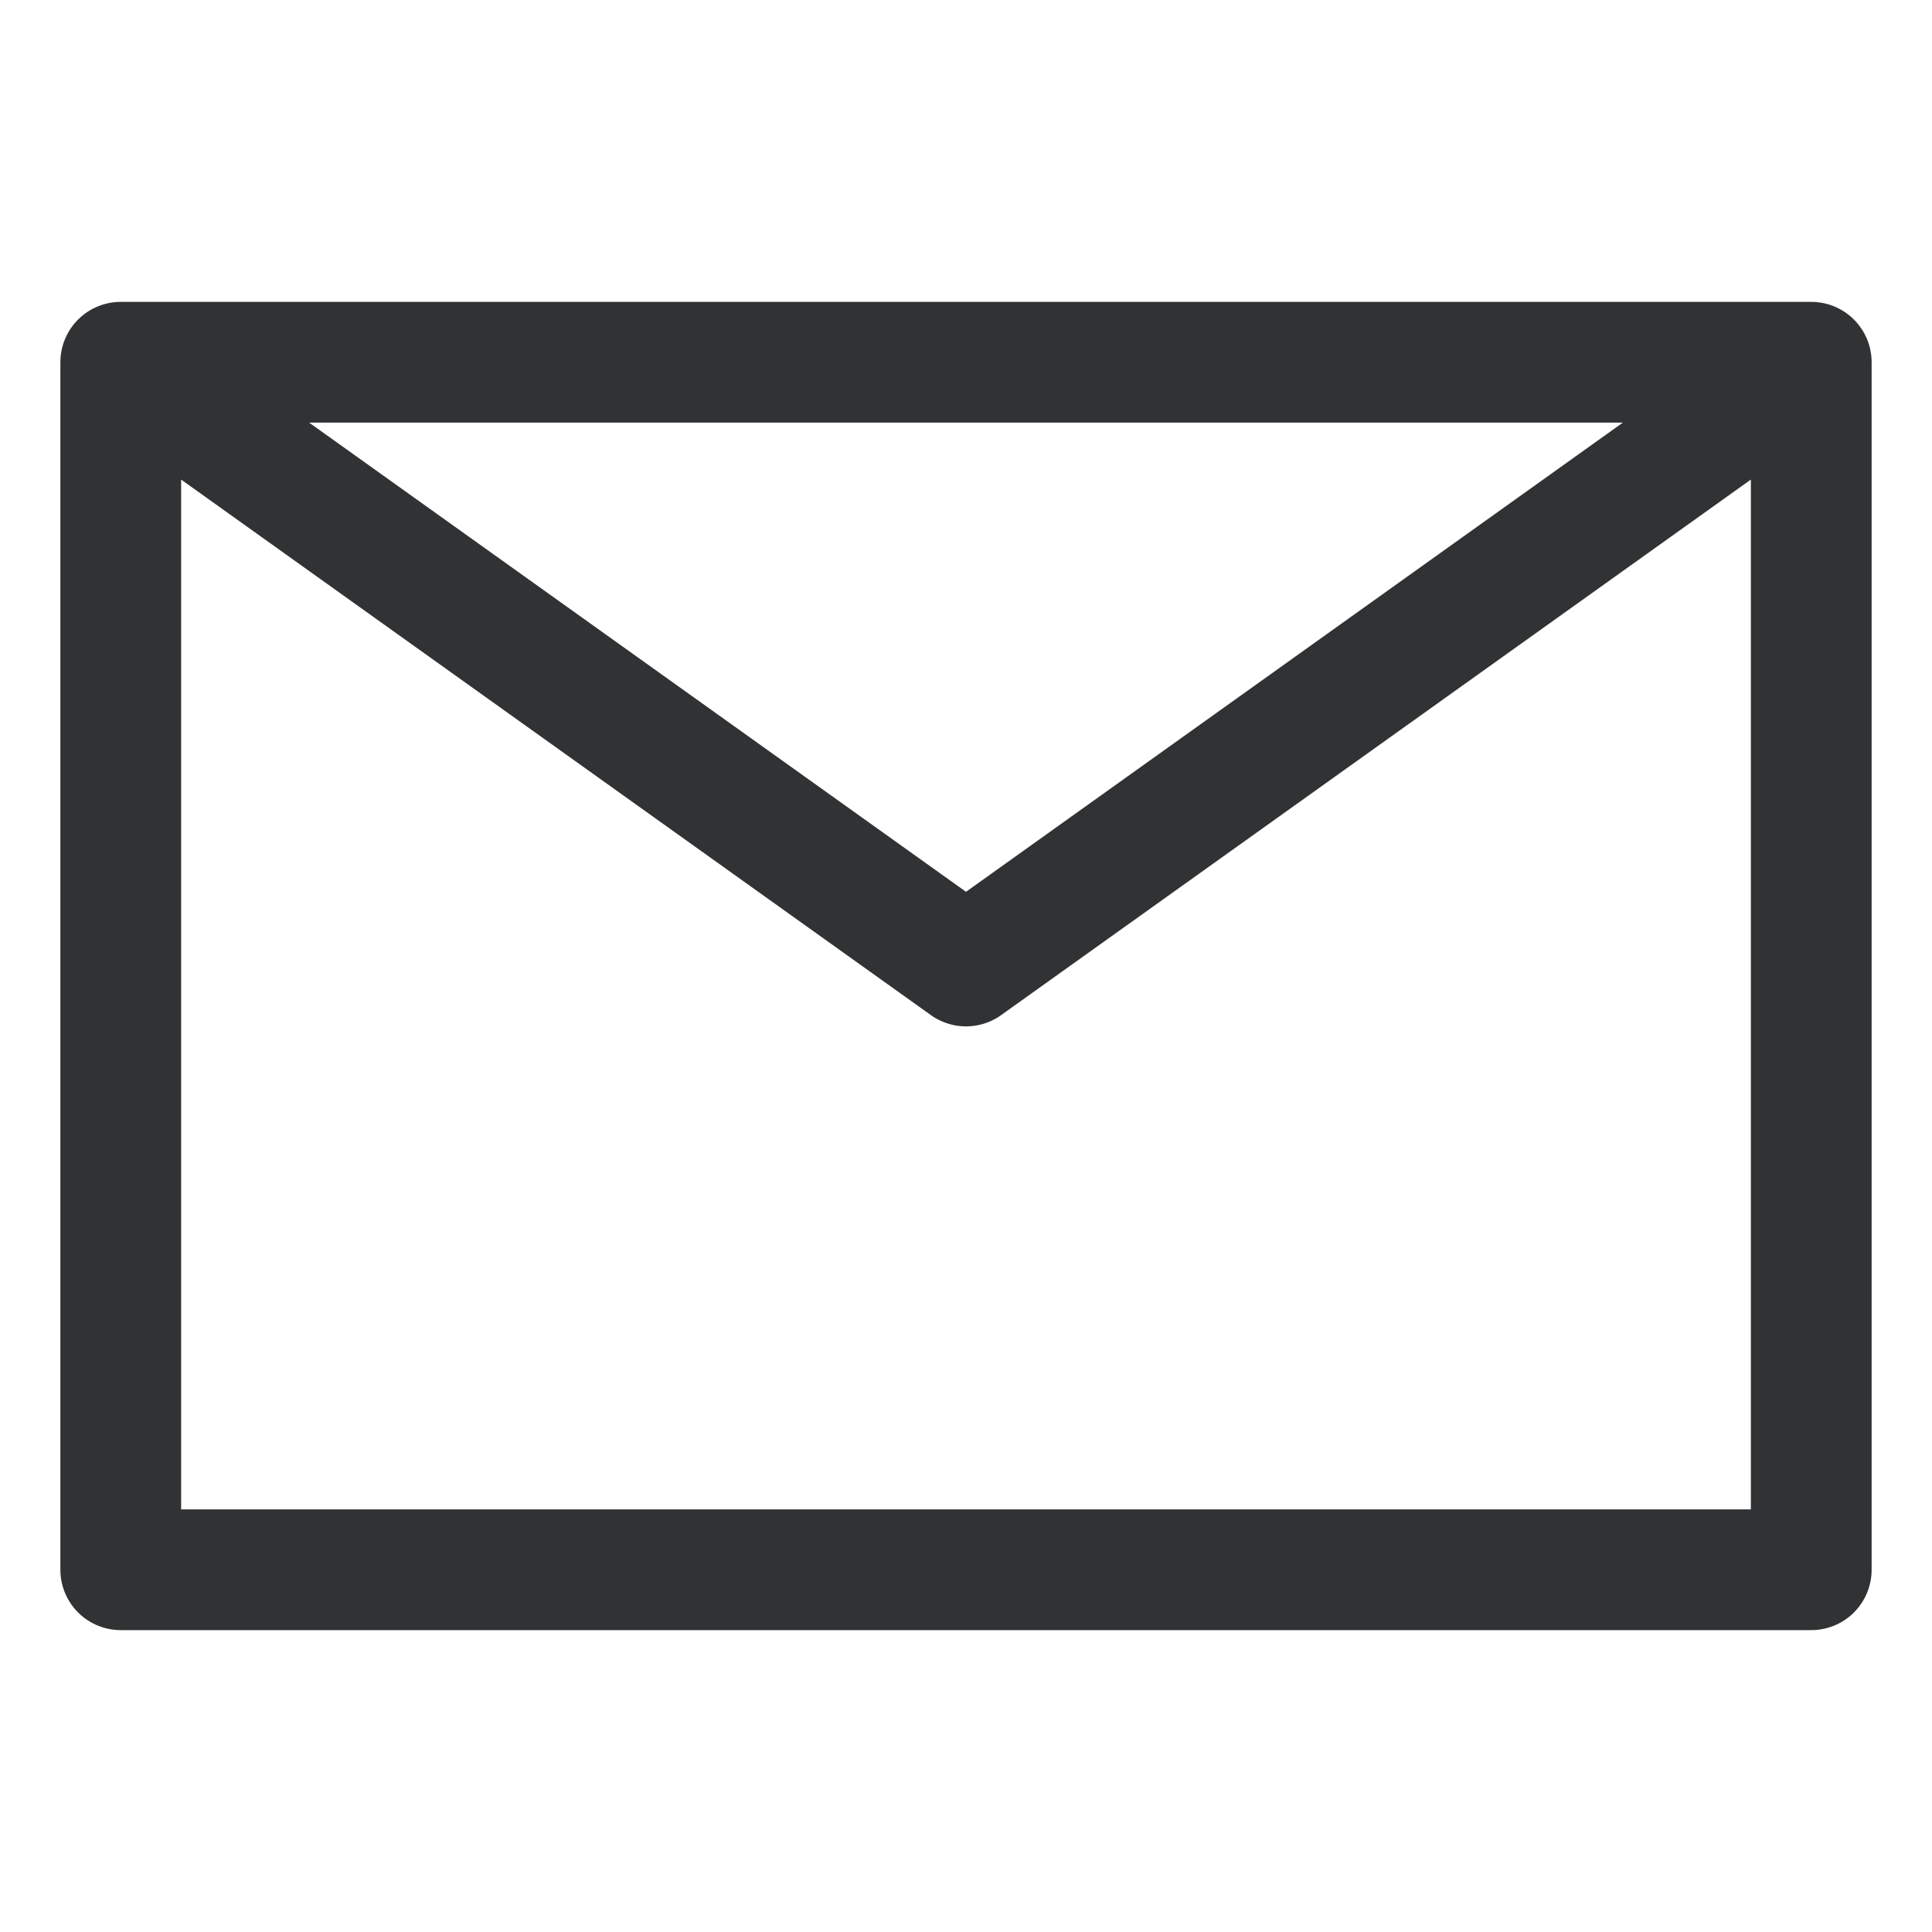 <svg width="32" height="32" viewBox="0 0 32 32" fill="none" xmlns="http://www.w3.org/2000/svg">
<path d="M2 6L16 16L30 6M2 26H30V6H2V26Z" stroke="#303233" stroke-width="2" stroke-linecap="round" stroke-linejoin="round"/>
</svg>
